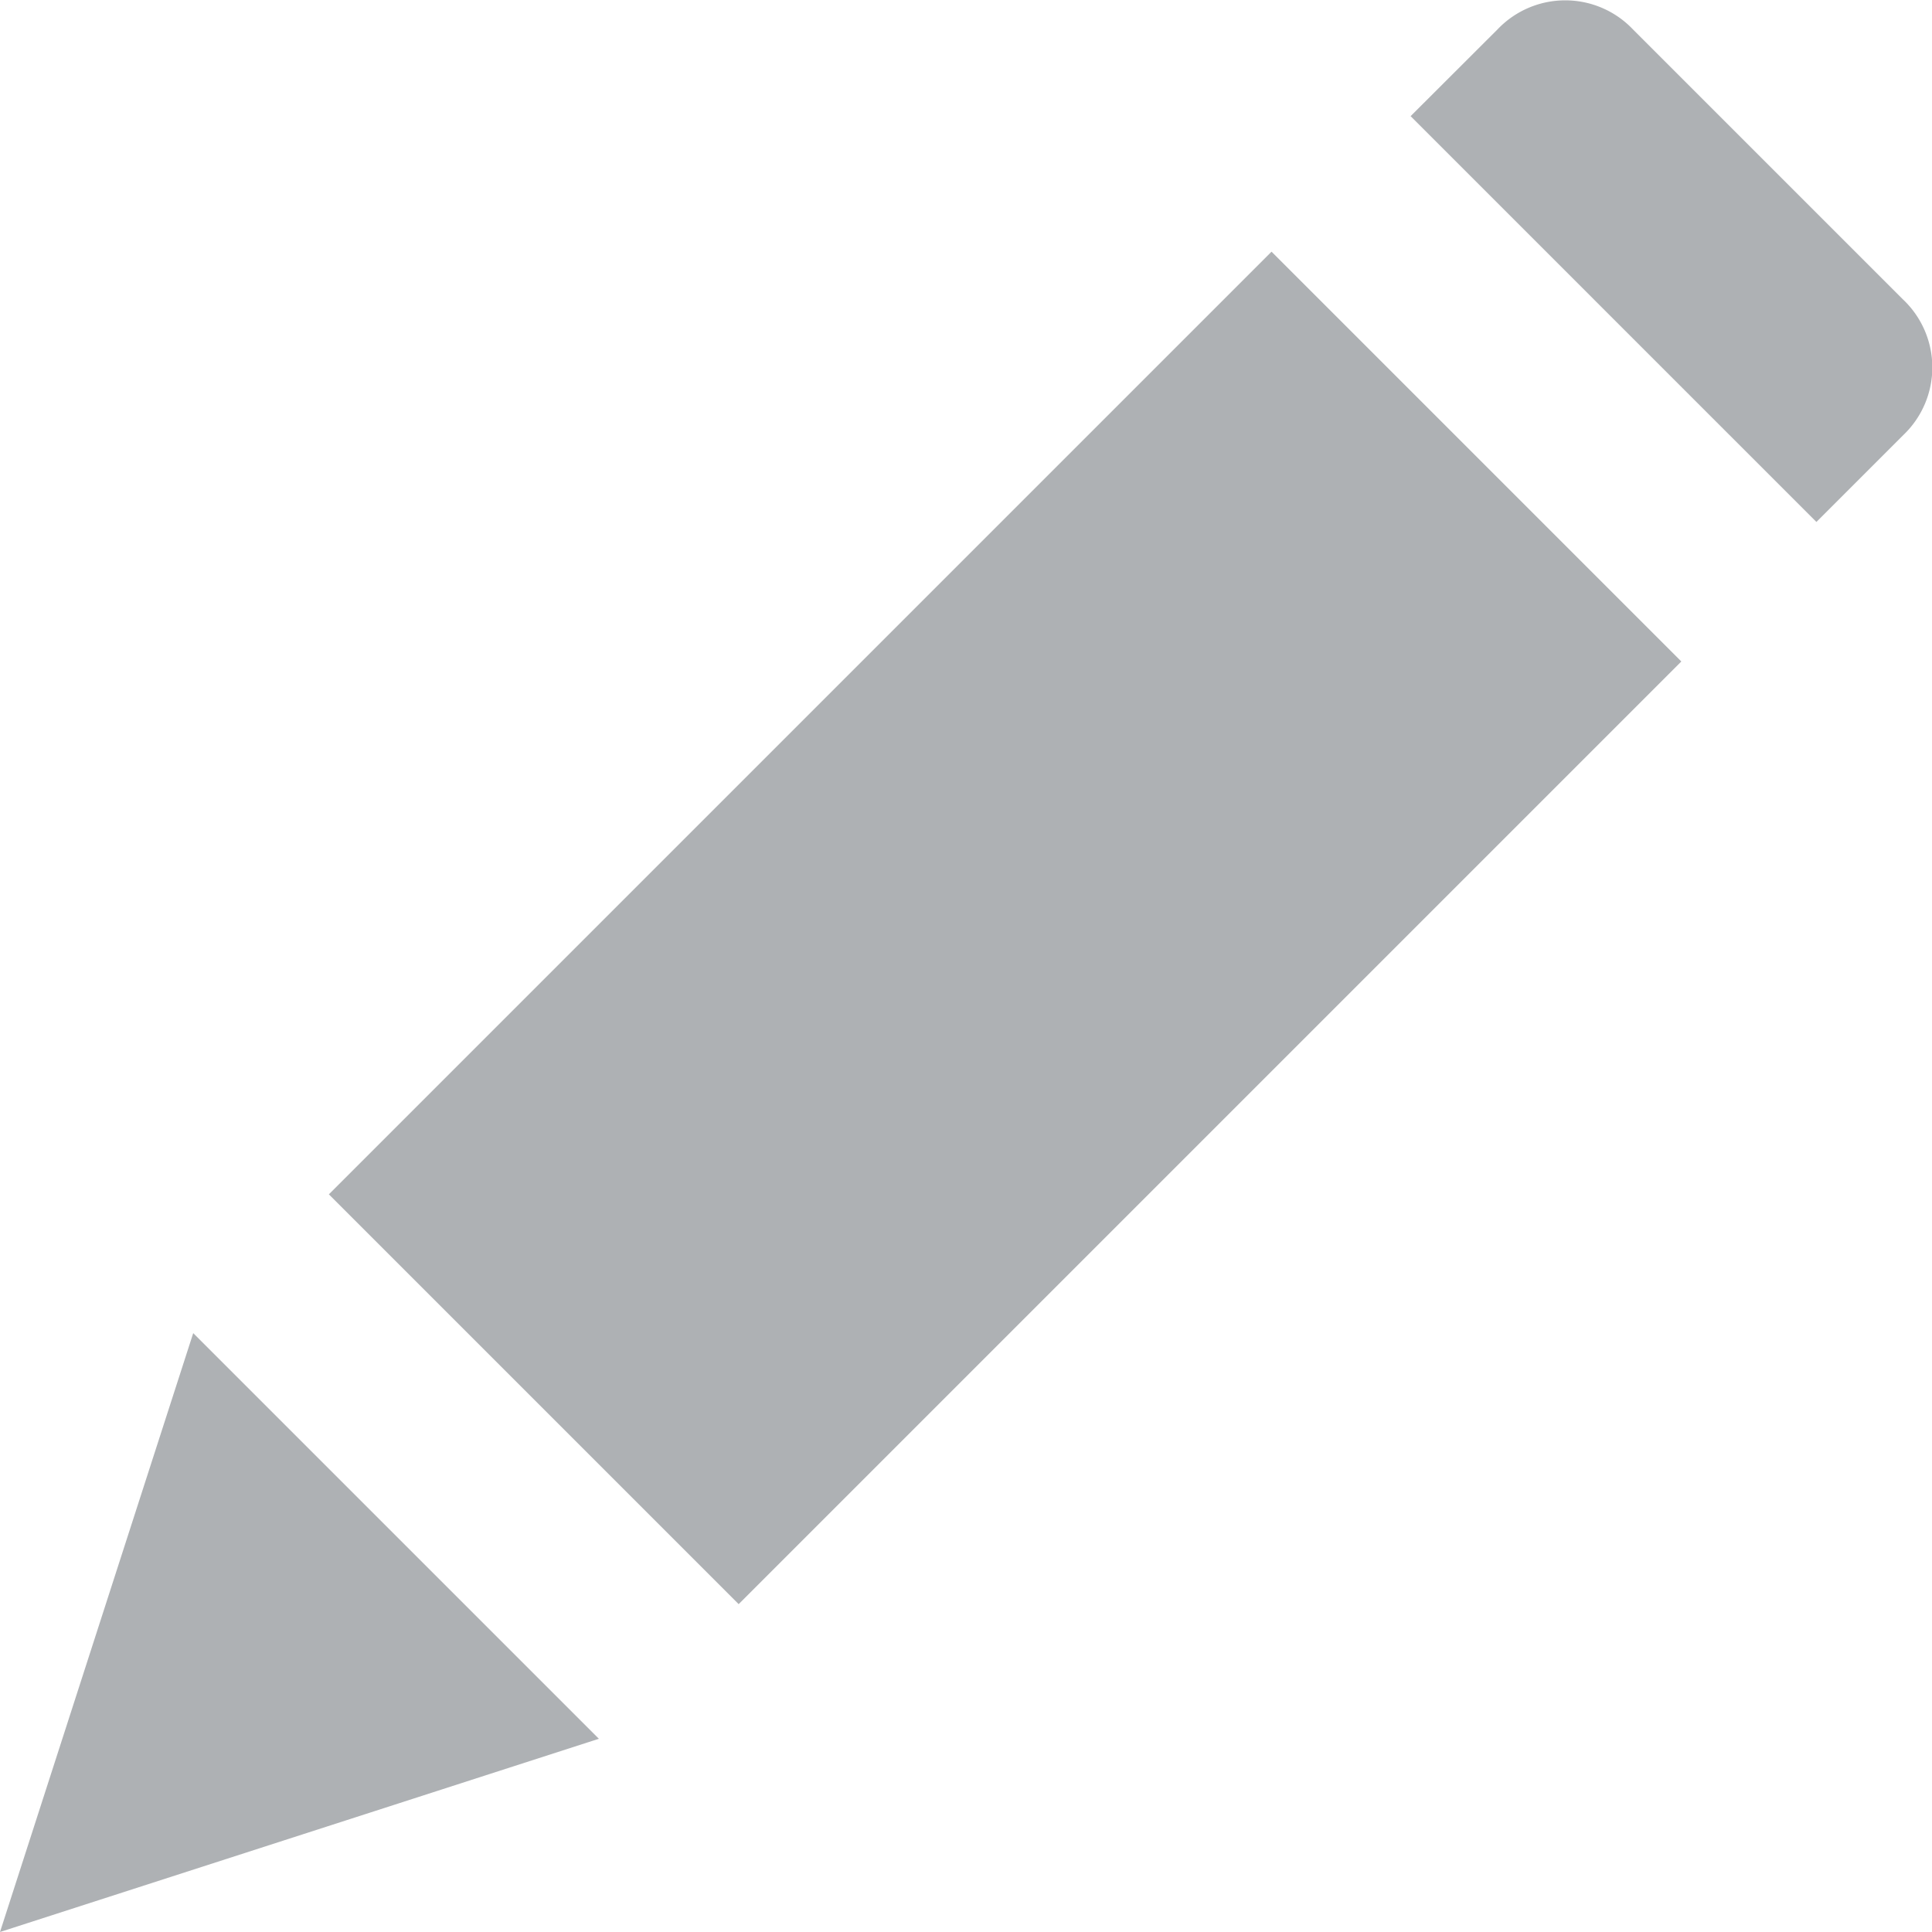 <svg xmlns="http://www.w3.org/2000/svg" width="13.588" height="13.588" viewBox="0 0 13.588 13.588"><g opacity="0.398"><g transform="translate(0 9.376)"><path d="M1.359,353.28,0,357.492l4.212-1.359Z" transform="translate(0 -353.28)" fill="#333a41"/></g><g transform="translate(2.313 1.77)"><g transform="translate(0 0)"><rect width="9.376" height="4.076" transform="translate(0 6.63) rotate(-45)" fill="#333a41"/></g></g><g transform="translate(9.919)"><path d="M377.225,2.106l-1.9-1.9a.657.657,0,0,0-.951,0l-.612.611,2.854,2.854.611-.611A.657.657,0,0,0,377.225,2.106Z" transform="translate(-373.76)" fill="#333a41"/></g></g></svg>